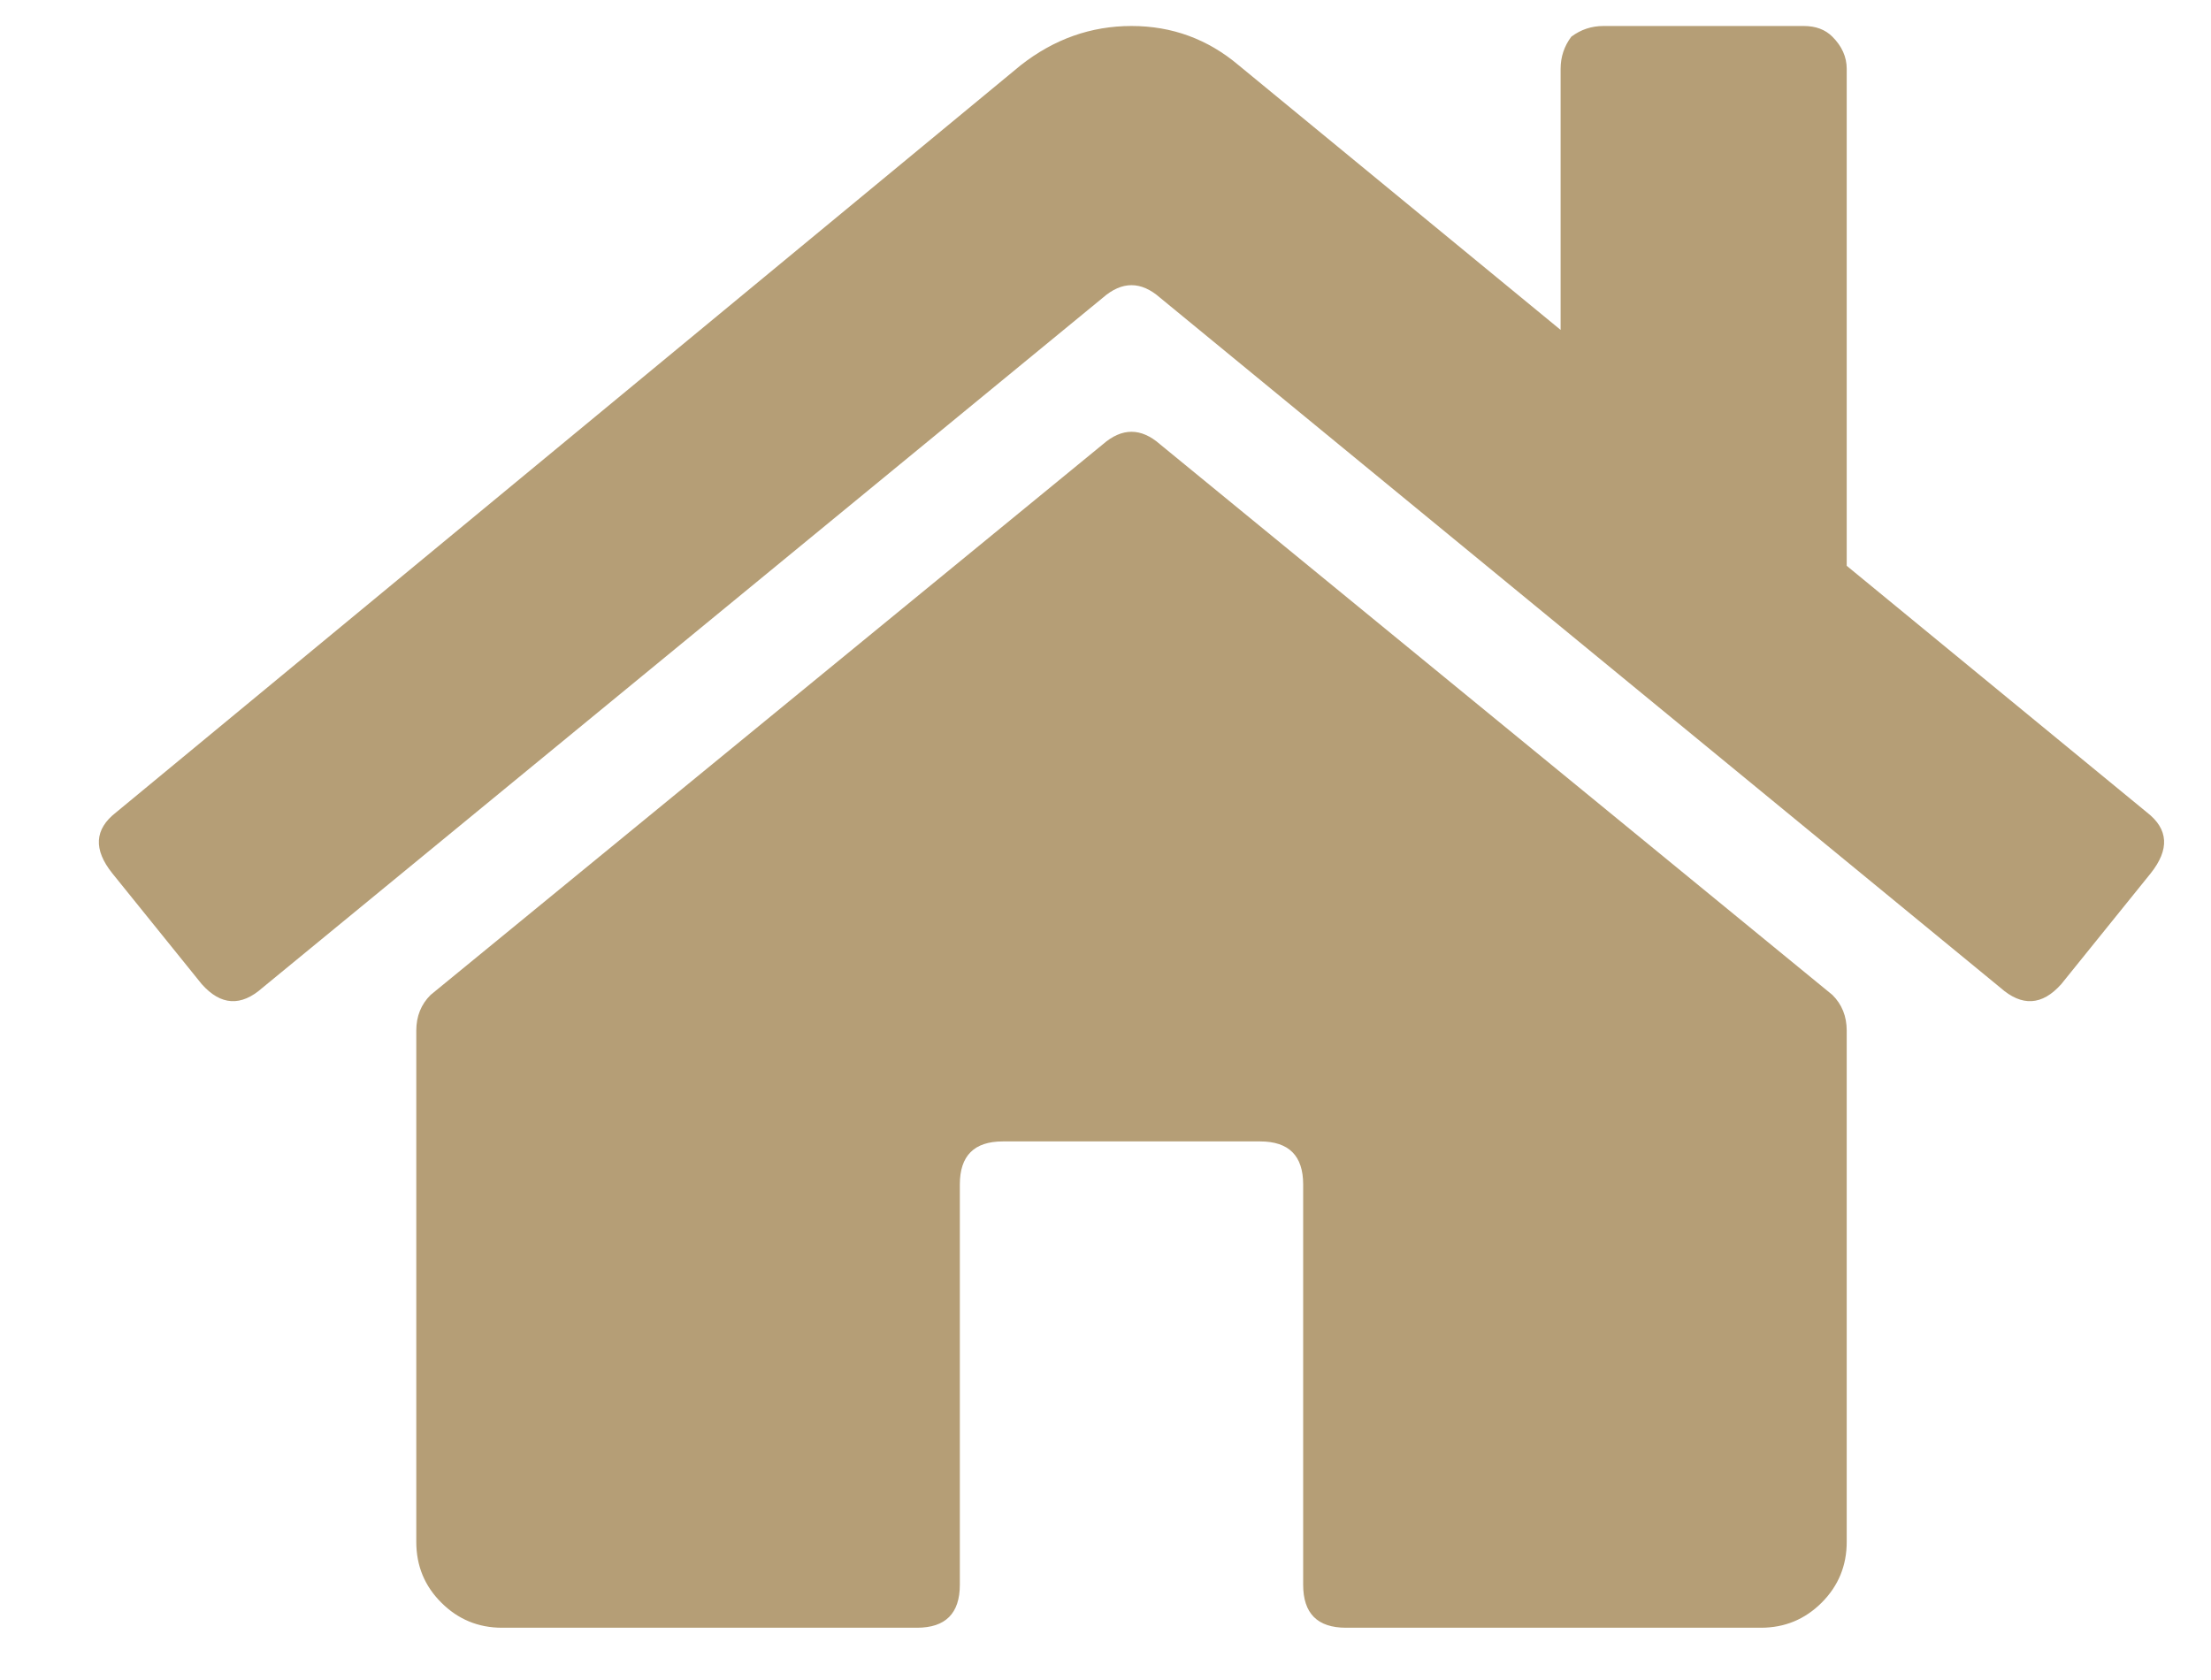 <svg width="25" height="19" viewBox="0 0 25 19" fill="none" xmlns="http://www.w3.org/2000/svg">
<path d="M20.881 11.656C20.881 11.494 20.827 11.359 20.719 11.252L13.117 5.025C12.902 4.836 12.686 4.836 12.47 5.025L4.869 11.252C4.761 11.359 4.707 11.494 4.707 11.656V17.438C4.707 17.708 4.801 17.937 4.99 18.125C5.179 18.314 5.408 18.409 5.677 18.409H10.368C10.691 18.409 10.853 18.247 10.853 17.923V13.395C10.853 13.071 11.015 12.909 11.338 12.909H14.249C14.573 12.909 14.735 13.071 14.735 13.395V17.923C14.735 18.247 14.896 18.409 15.22 18.409H19.91C20.18 18.409 20.409 18.314 20.598 18.125C20.786 17.937 20.881 17.708 20.881 17.438V11.656ZM24.277 9.189C24.52 9.378 24.533 9.607 24.318 9.877L23.307 11.13C23.091 11.373 22.862 11.386 22.619 11.171L13.117 3.367C12.902 3.178 12.686 3.178 12.47 3.367L2.968 11.171C2.726 11.386 2.497 11.373 2.281 11.13L1.27 9.877C1.054 9.607 1.068 9.378 1.311 9.189L11.54 0.739C11.918 0.442 12.336 0.294 12.794 0.294C13.252 0.294 13.656 0.442 14.007 0.739L17.646 3.731V0.779C17.646 0.644 17.686 0.523 17.767 0.415C17.875 0.334 17.996 0.294 18.131 0.294H20.396C20.53 0.294 20.638 0.334 20.719 0.415C20.827 0.523 20.881 0.644 20.881 0.779V6.399L24.277 9.189Z" fill="#B59E76"/>
</svg>
